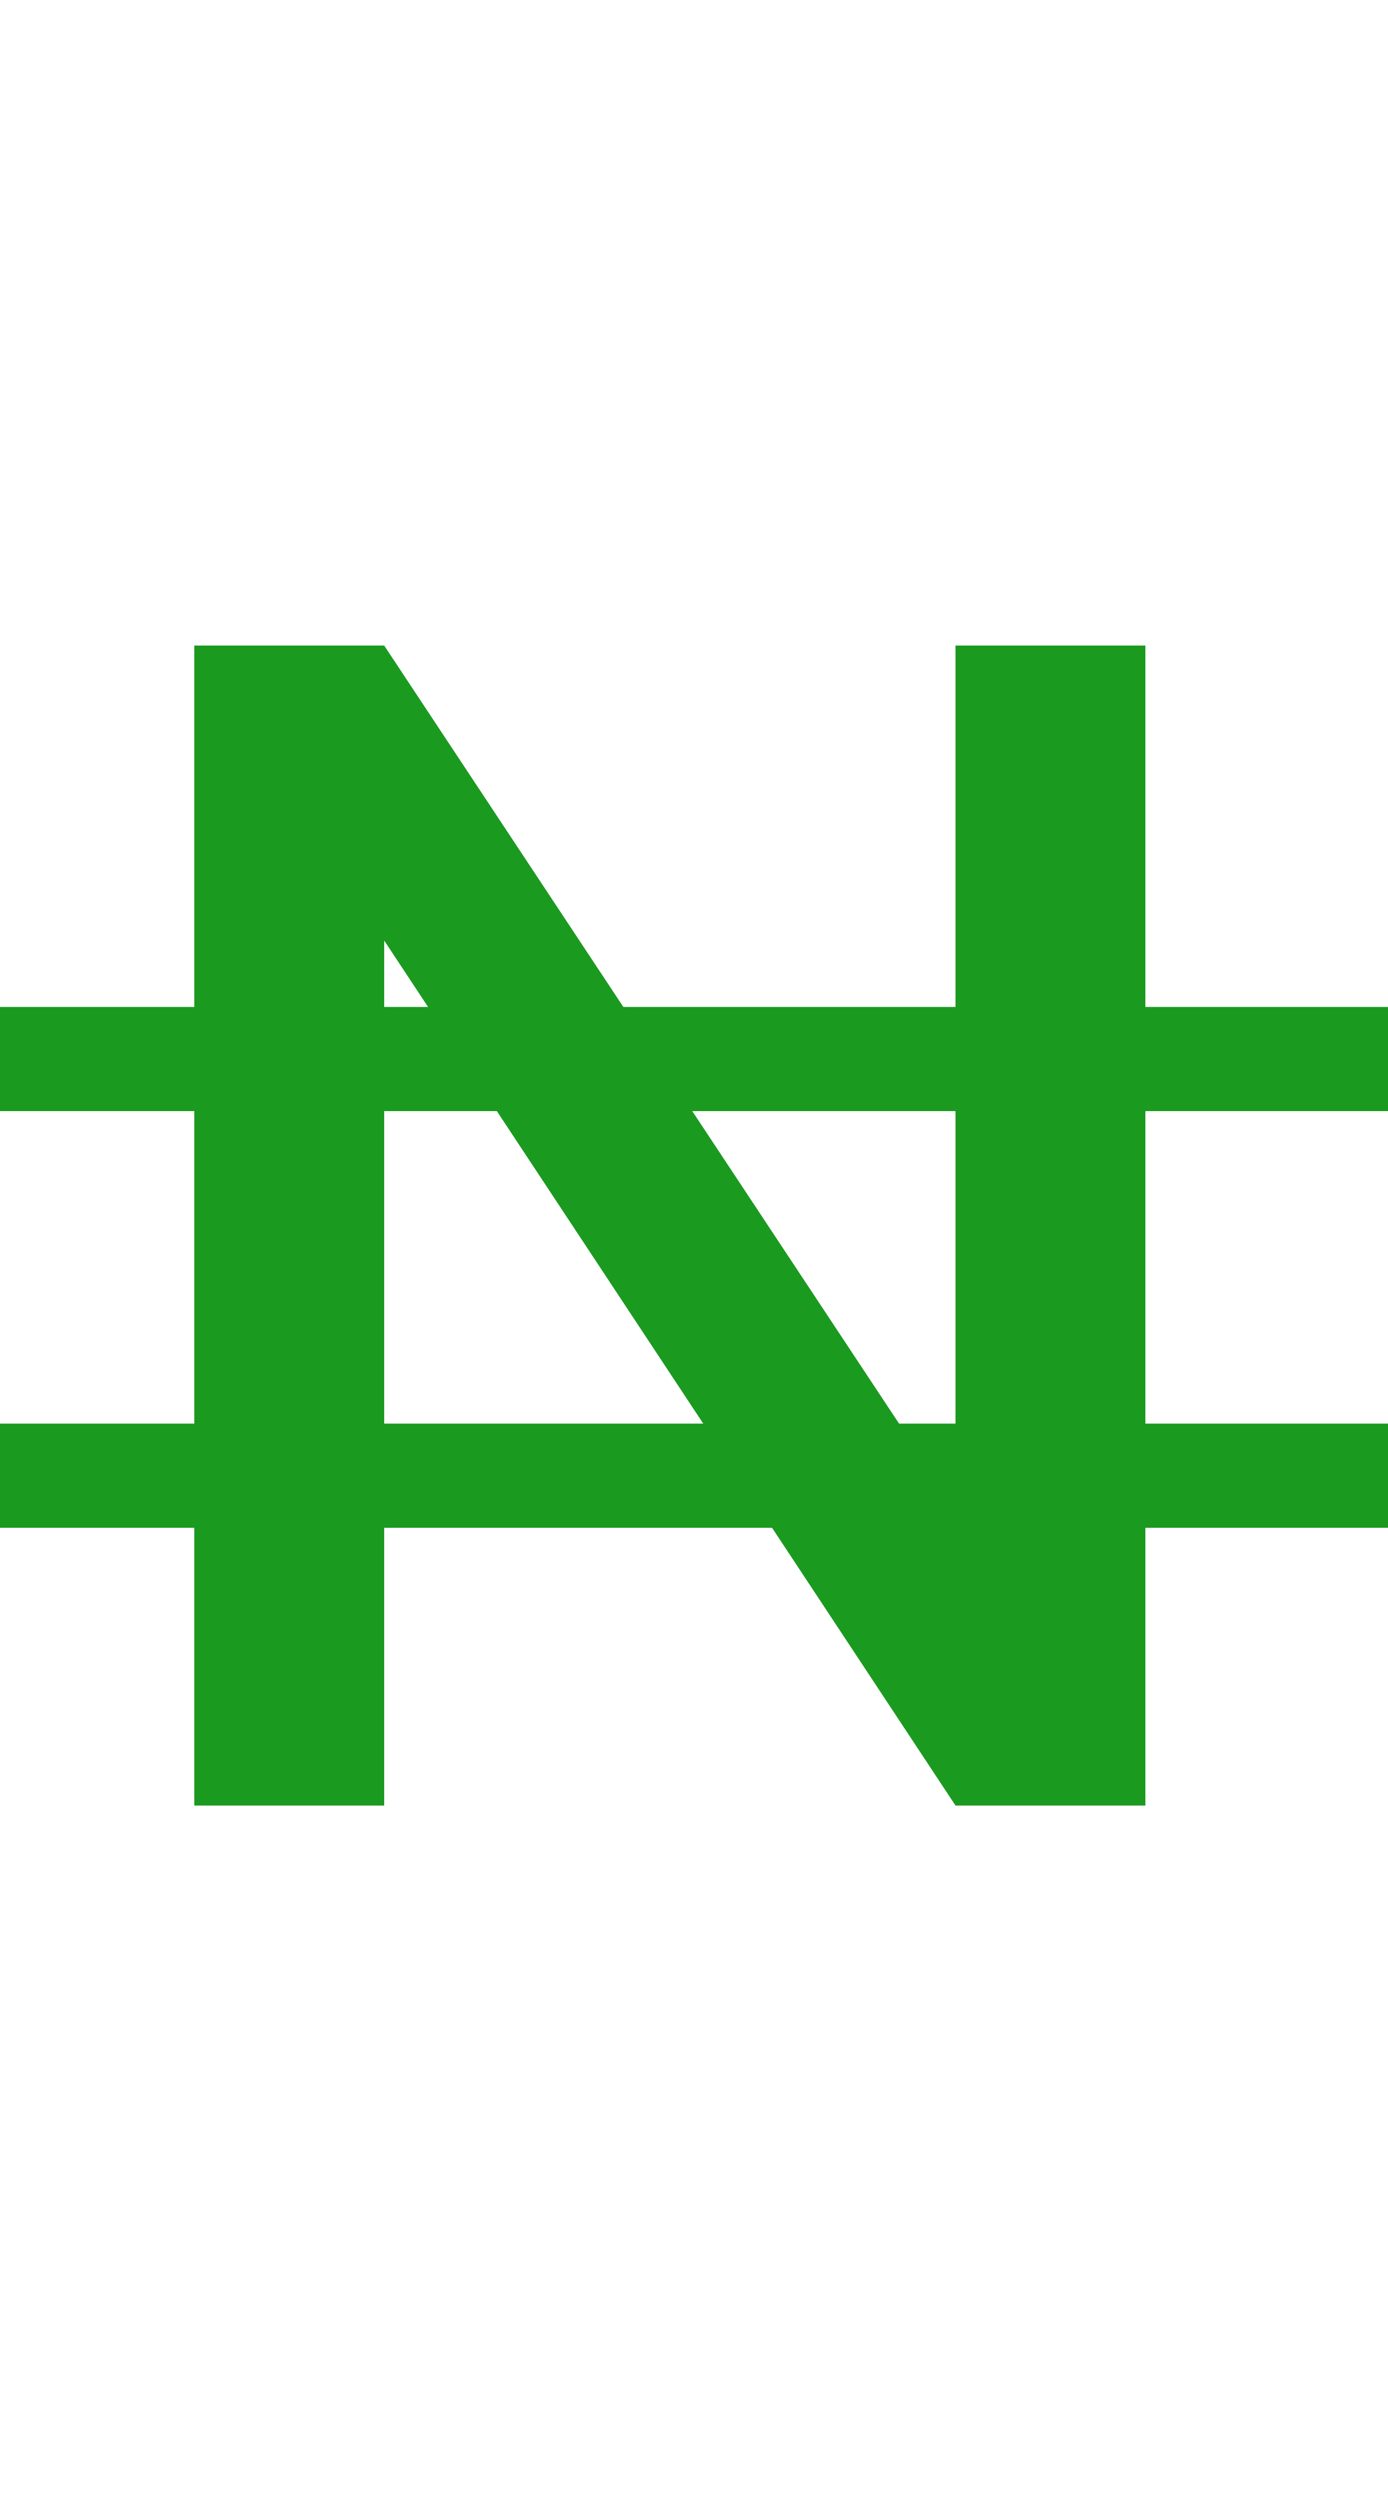 <svg width="20" height="36" viewBox="0 0 20 36" fill="none" xmlns="http://www.w3.org/2000/svg">
<path d="M16.504 26H13.768L5.536 13.544V26H2.8V9.296H5.536L13.768 21.728V9.296H16.504V26Z" fill="#1b9a20"/>
<line y1="15.25" x2="20" y2="15.25" stroke="#1b9a20" stroke-width="1.5"/>
<line y1="21.25" x2="20" y2="21.25" stroke="#1b9a20" stroke-width="1.5"/>
</svg>
